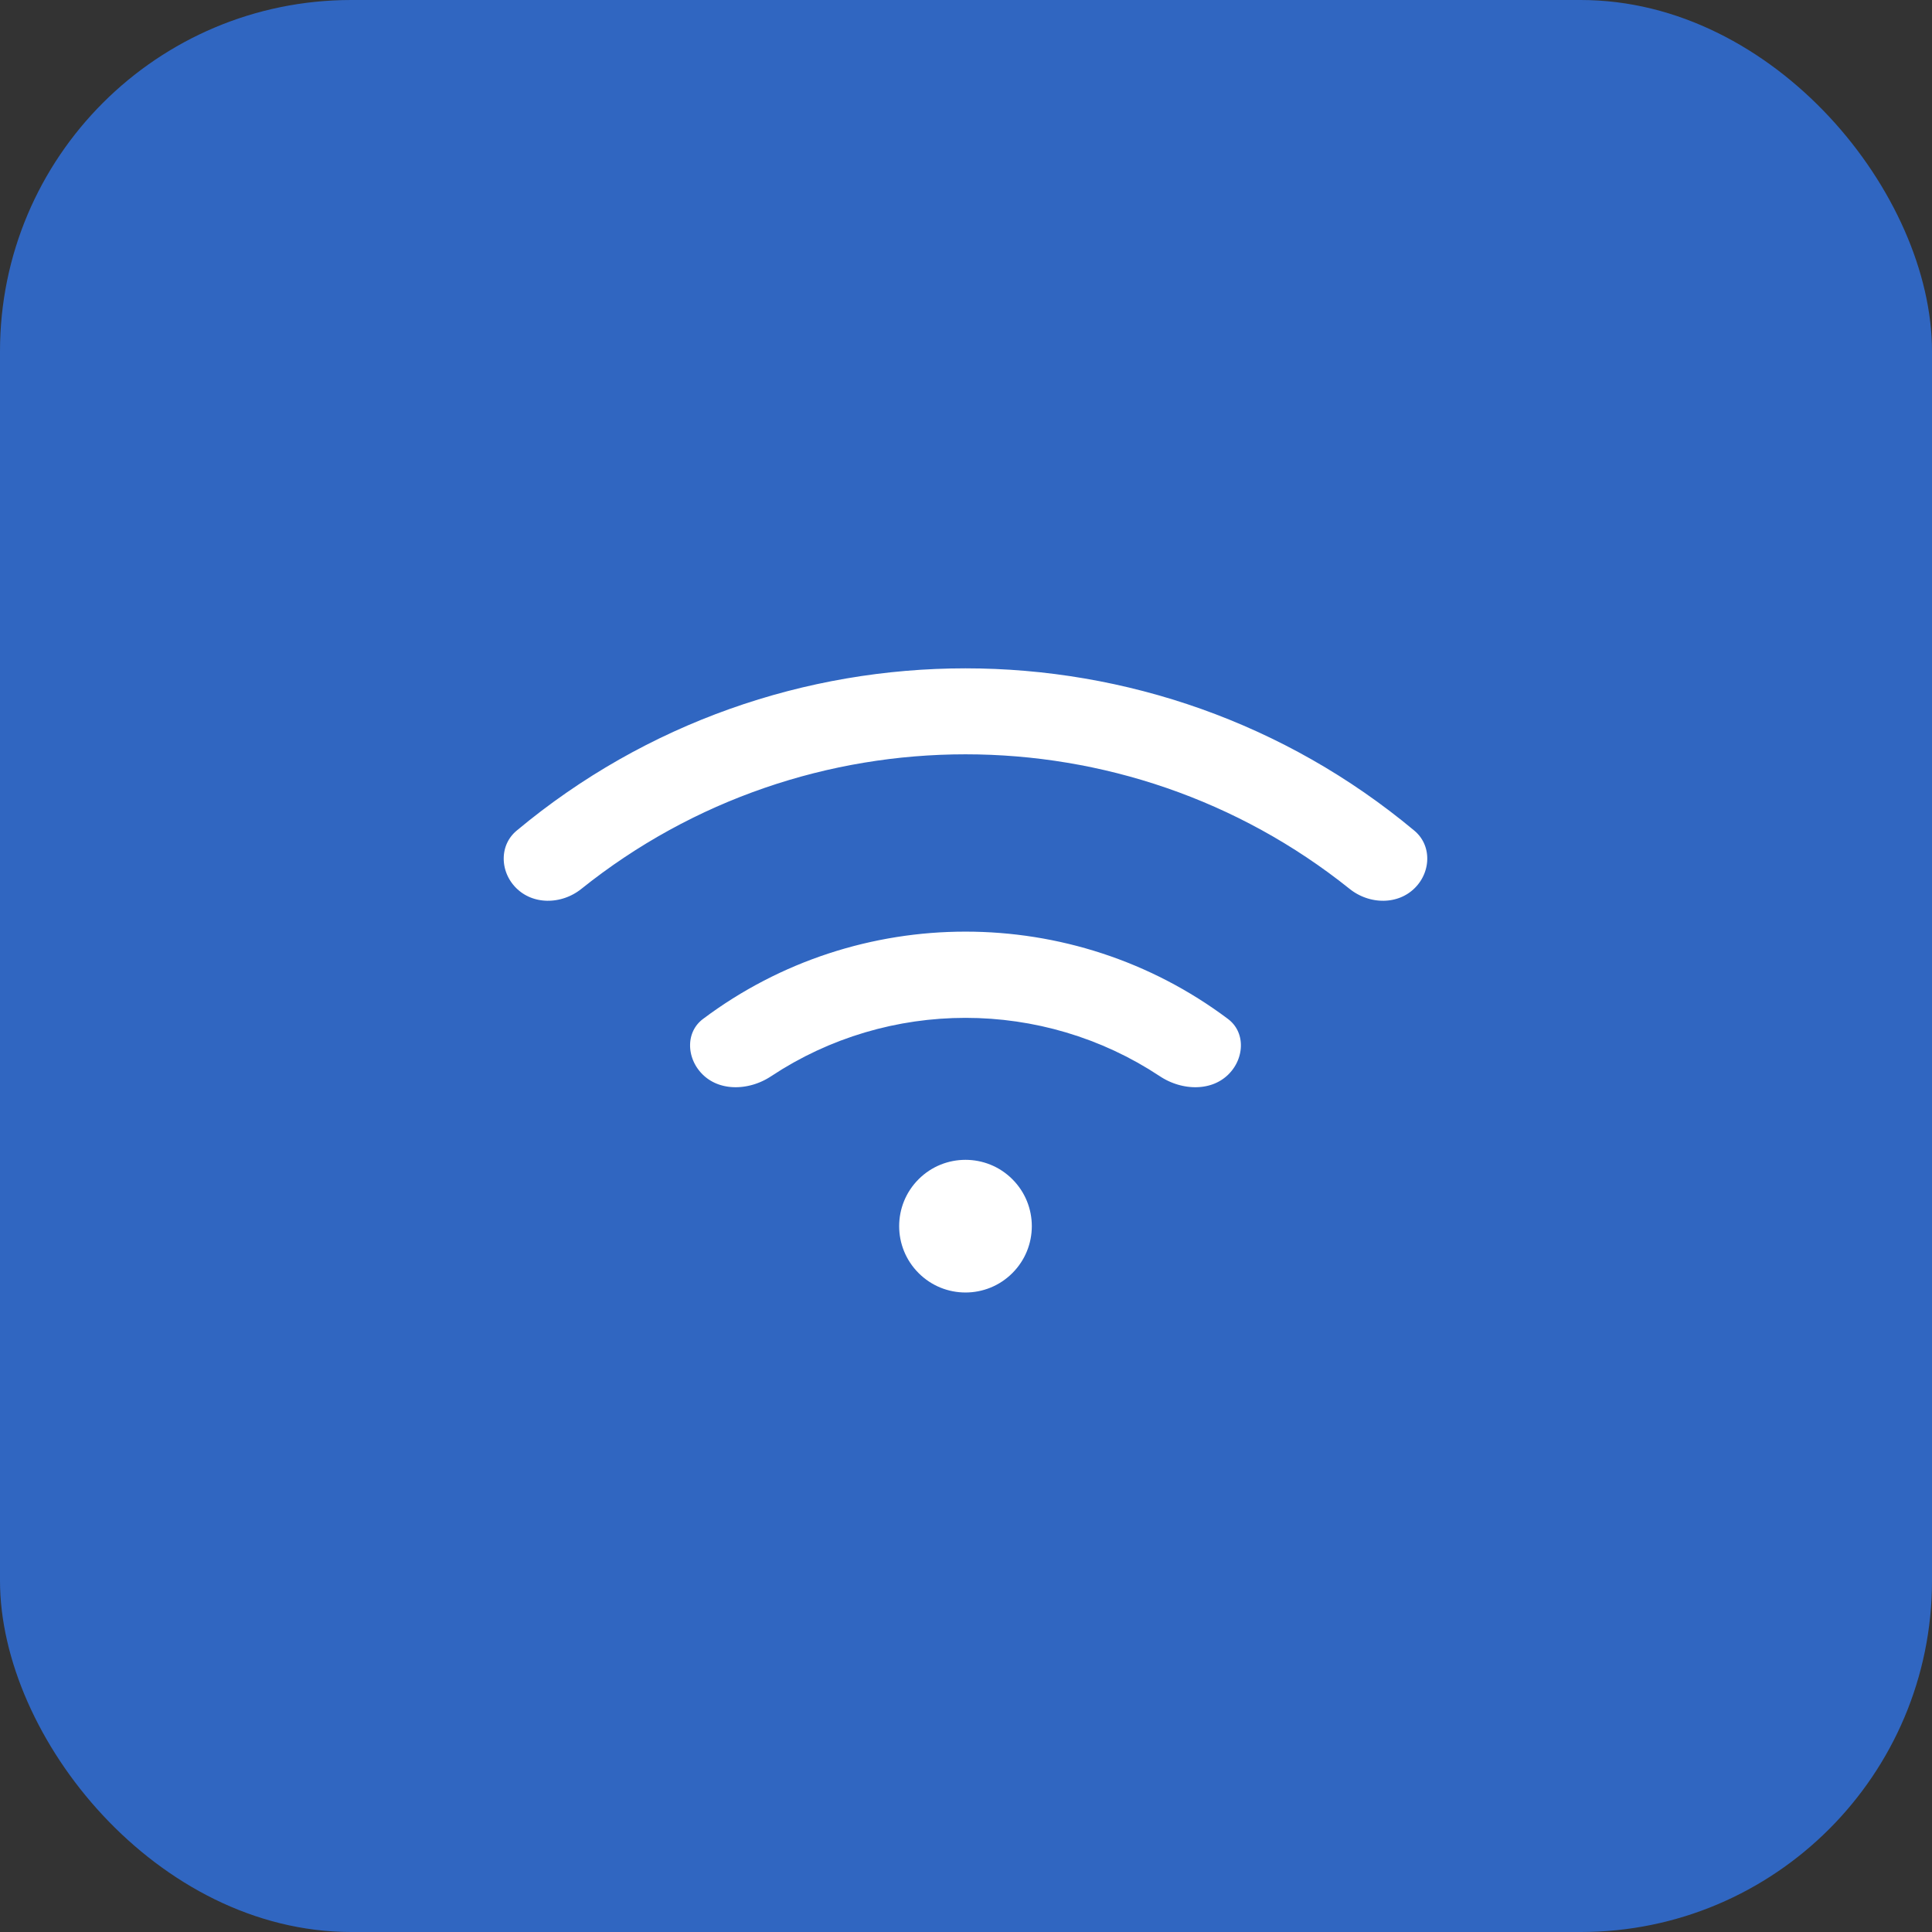 <svg width="55" height="55" viewBox="0 0 55 55" fill="none" xmlns="http://www.w3.org/2000/svg">
<rect x="0" y="0" width="55" height="55" fill="#333333" stroke="none"/>
<rect width="55" height="55" rx="10" fill="#3066C1"/>
<g clip-path="url(#clip0_156_21065)">
<path d="M29.174 33.217C30.107 34.15 30.107 35.662 29.174 36.595C28.242 37.528 26.729 37.528 25.797 36.595C24.864 35.662 24.864 34.15 25.797 33.217C26.729 32.285 28.242 32.285 29.174 33.217Z" fill="white" stroke="#3066C1"/>
<path d="M14.292 23.147C13.497 23.81 13.501 25.006 14.233 25.738C14.965 26.47 16.147 26.46 16.955 25.813C23.095 20.894 31.876 20.894 38.016 25.813C38.824 26.46 40.006 26.47 40.738 25.738C41.47 25.006 41.474 23.81 40.679 23.147C33.057 16.786 21.913 16.786 14.292 23.147ZM19.625 28.486C18.797 29.108 18.804 30.308 19.536 31.041C20.268 31.773 21.447 31.753 22.31 31.181C25.435 29.108 29.536 29.108 32.661 31.181C33.524 31.753 34.703 31.773 35.435 31.041C36.167 30.308 36.174 29.108 35.346 28.486C30.7 25 24.271 25 19.625 28.486Z" fill="white" stroke="#3066C1" stroke-width="1.3"/>
</g>
<defs>
<clipPath id="clip0_156_21065">
<rect width="31.799" height="31.799" fill="white" transform="translate(5 24) rotate(-45)"/>
</clipPath>
</defs>
</svg>
